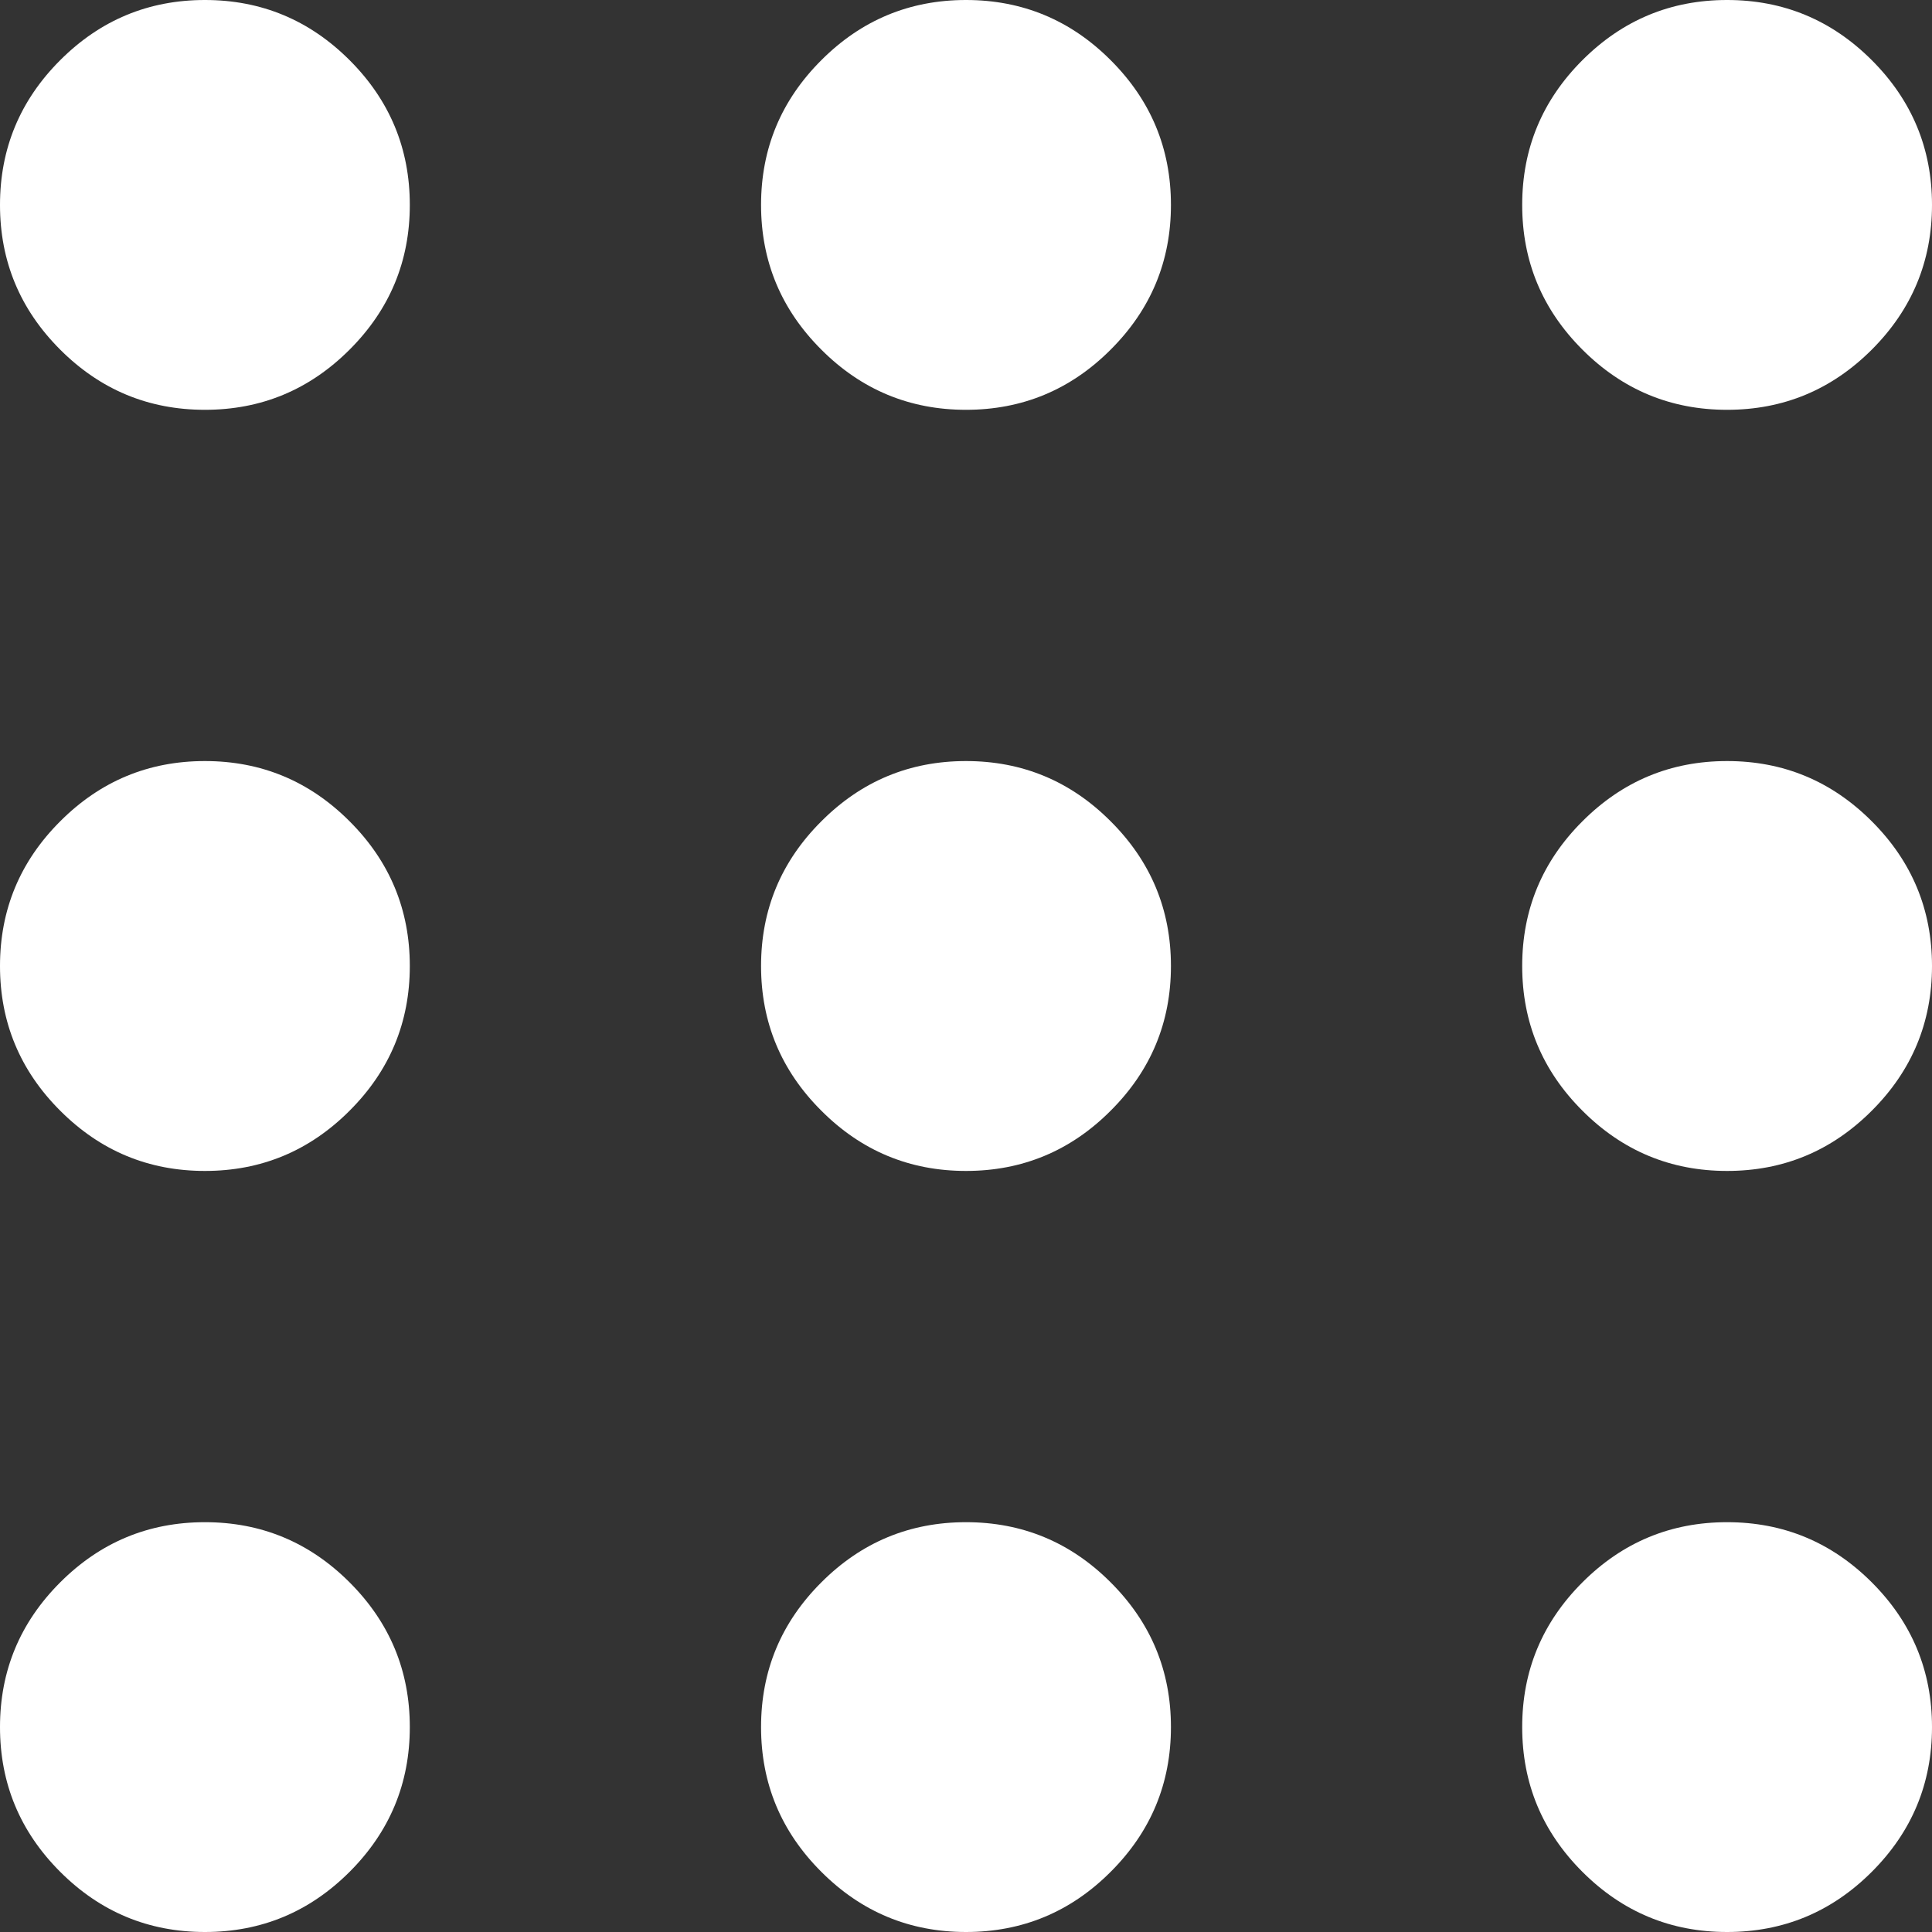 <svg width="26" height="26" viewBox="0 0 26 26" fill="none" xmlns="http://www.w3.org/2000/svg">
<rect x="0" y="0" width="26" height="26" fill="#333333" stroke="none"/>
<path d="M2.758 26C1.999 26 1.35 25.73 0.81 25.19C0.27 24.65 0 24.001 0 23.242C0 22.484 0.27 21.835 0.81 21.295C1.35 20.755 1.999 20.485 2.758 20.485C3.516 20.485 4.165 20.755 4.705 21.295C5.245 21.835 5.515 22.484 5.515 23.242C5.515 24.001 5.245 24.65 4.705 25.19C4.165 25.73 3.516 26 2.758 26ZM13 26C12.242 26 11.592 25.73 11.053 25.19C10.512 24.65 10.242 24.001 10.242 23.242C10.242 22.484 10.512 21.835 11.053 21.295C11.592 20.755 12.242 20.485 13 20.485C13.758 20.485 14.408 20.755 14.947 21.295C15.488 21.835 15.758 22.484 15.758 23.242C15.758 24.001 15.488 24.65 14.947 25.19C14.408 25.73 13.758 26 13 26ZM23.242 26C22.484 26 21.835 25.73 21.295 25.19C20.755 24.65 20.485 24.001 20.485 23.242C20.485 22.484 20.755 21.835 21.295 21.295C21.835 20.755 22.484 20.485 23.242 20.485C24.001 20.485 24.65 20.755 25.19 21.295C25.73 21.835 26 22.484 26 23.242C26 24.001 25.73 24.65 25.19 25.19C24.65 25.73 24.001 26 23.242 26ZM2.758 15.758C1.999 15.758 1.35 15.488 0.81 14.947C0.27 14.408 0 13.758 0 13C0 12.242 0.27 11.592 0.81 11.053C1.35 10.512 1.999 10.242 2.758 10.242C3.516 10.242 4.165 10.512 4.705 11.053C5.245 11.592 5.515 12.242 5.515 13C5.515 13.758 5.245 14.408 4.705 14.947C4.165 15.488 3.516 15.758 2.758 15.758ZM13 15.758C12.242 15.758 11.592 15.488 11.053 14.947C10.512 14.408 10.242 13.758 10.242 13C10.242 12.242 10.512 11.592 11.053 11.053C11.592 10.512 12.242 10.242 13 10.242C13.758 10.242 14.408 10.512 14.947 11.053C15.488 11.592 15.758 12.242 15.758 13C15.758 13.758 15.488 14.408 14.947 14.947C14.408 15.488 13.758 15.758 13 15.758ZM23.242 15.758C22.484 15.758 21.835 15.488 21.295 14.947C20.755 14.408 20.485 13.758 20.485 13C20.485 12.242 20.755 11.592 21.295 11.053C21.835 10.512 22.484 10.242 23.242 10.242C24.001 10.242 24.65 10.512 25.19 11.053C25.73 11.592 26 12.242 26 13C26 13.758 25.73 14.408 25.19 14.947C24.65 15.488 24.001 15.758 23.242 15.758ZM2.758 5.515C1.999 5.515 1.35 5.245 0.81 4.705C0.27 4.165 0 3.516 0 2.758C0 1.999 0.27 1.35 0.81 0.81C1.35 0.27 1.999 0 2.758 0C3.516 0 4.165 0.27 4.705 0.81C5.245 1.35 5.515 1.999 5.515 2.758C5.515 3.516 5.245 4.165 4.705 4.705C4.165 5.245 3.516 5.515 2.758 5.515ZM13 5.515C12.242 5.515 11.592 5.245 11.053 4.705C10.512 4.165 10.242 3.516 10.242 2.758C10.242 1.999 10.512 1.35 11.053 0.81C11.592 0.27 12.242 0 13 0C13.758 0 14.408 0.27 14.947 0.81C15.488 1.35 15.758 1.999 15.758 2.758C15.758 3.516 15.488 4.165 14.947 4.705C14.408 5.245 13.758 5.515 13 5.515ZM23.242 5.515C22.484 5.515 21.835 5.245 21.295 4.705C20.755 4.165 20.485 3.516 20.485 2.758C20.485 1.999 20.755 1.35 21.295 0.81C21.835 0.27 22.484 0 23.242 0C24.001 0 24.65 0.27 25.19 0.81C25.73 1.35 26 1.999 26 2.758C26 3.516 25.73 4.165 25.19 4.705C24.65 5.245 24.001 5.515 23.242 5.515Z" fill="white"/>
</svg>

